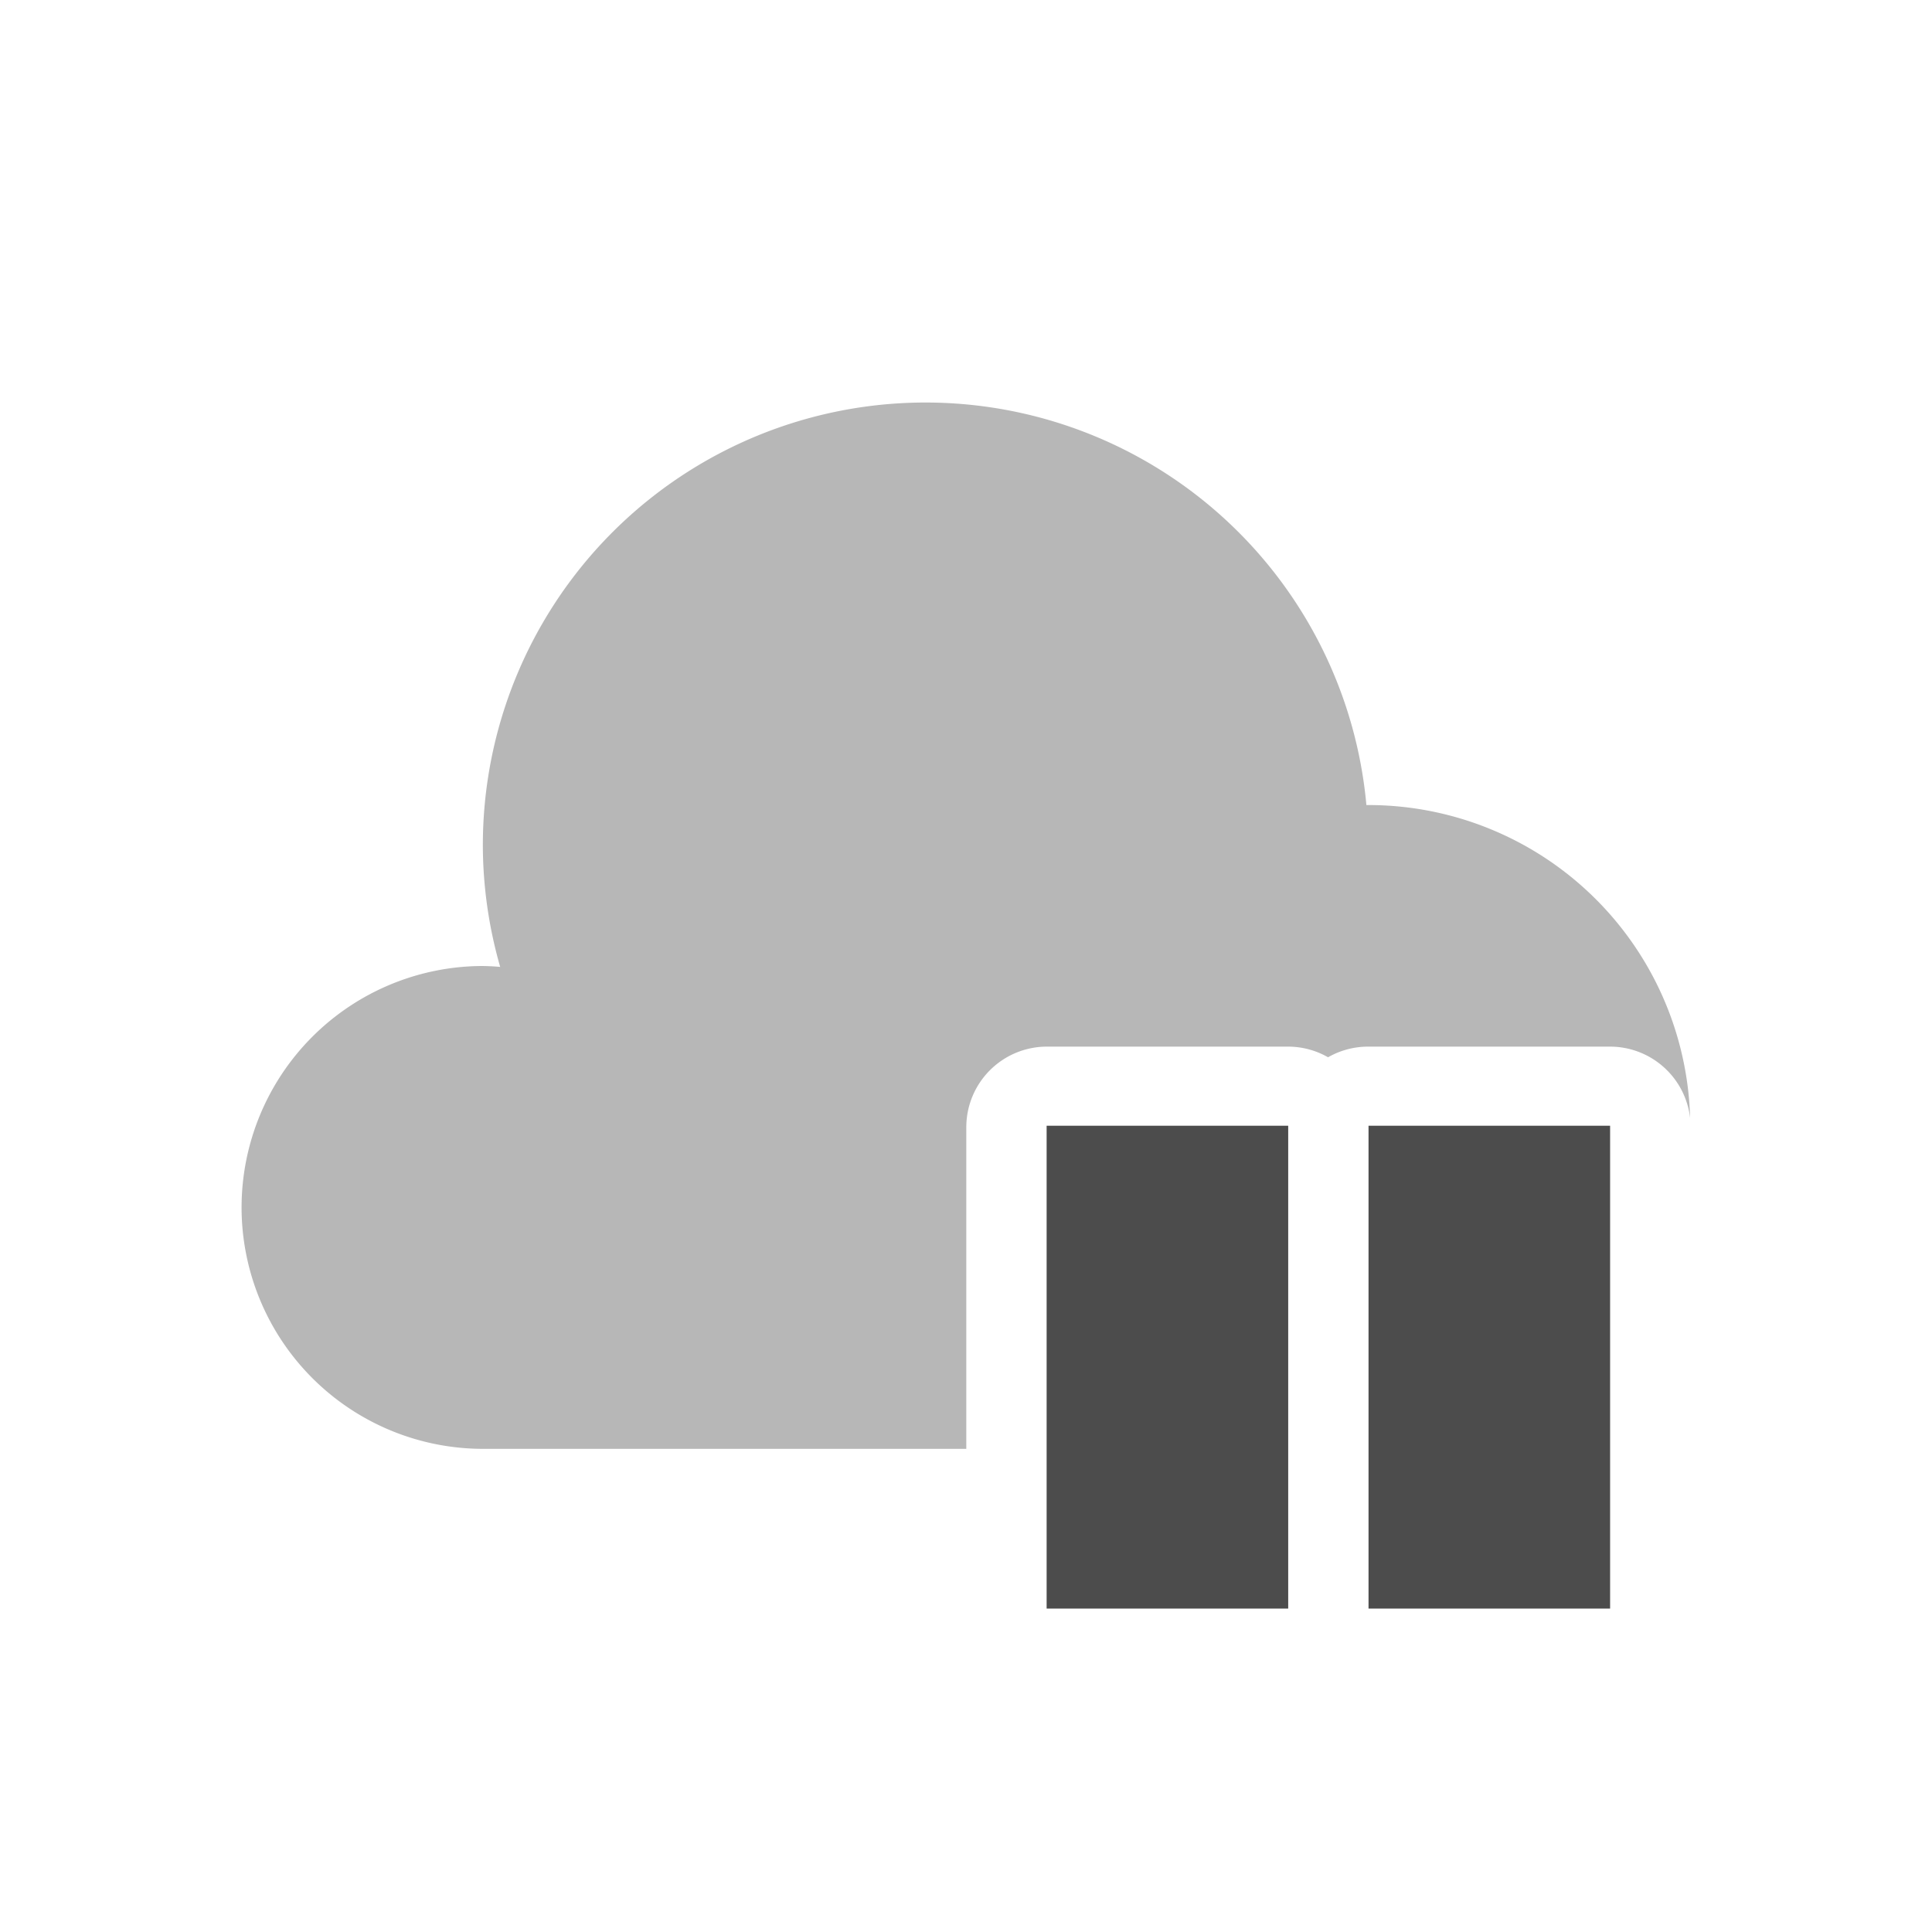 <?xml version="1.0" encoding="UTF-8" standalone="no"?>
<svg
   xmlns:dc="http://purl.org/dc/elements/1.1/"
   xmlns:cc="http://creativecommons.org/ns#"
   xmlns:rdf="http://www.w3.org/1999/02/22-rdf-syntax-ns#"
   xmlns:svg="http://www.w3.org/2000/svg"
   xmlns="http://www.w3.org/2000/svg"
   xmlns:sodipodi="http://sodipodi.sourceforge.net/DTD/sodipodi-0.dtd"
   xmlns:inkscape="http://www.inkscape.org/namespaces/inkscape"
   height="24"
   width="24"
   version="1.1"
   viewBox="0 0 6.35 6.35"
   id="svg2"
   inkscape:version="0.91 r13725"
   sodipodi:docname="state-pause.svg">
  <defs
     id="defs12" />
  <sodipodi:namedview
     pagecolor="#ffffff"
     bordercolor="#666666"
     borderopacity="1"
     objecttolerance="10"
     gridtolerance="10"
     guidetolerance="10"
     inkscape:pageopacity="0"
     inkscape:pageshadow="2"
     inkscape:window-width="1535"
     inkscape:window-height="876"
     id="namedview10"
     showgrid="false"
     inkscape:zoom="9.8333333"
     inkscape:cx="-4.5254237"
     inkscape:cy="12"
     inkscape:window-x="65"
     inkscape:window-y="24"
     inkscape:window-maximized="1"
     inkscape:current-layer="svg2" />
  <path
     style="opacity:0.4;fill:#4c4c4c;fill-opacity:1"
     inkscape:connector-curvature="0"
     id="path6"
     d="M 3.043,1.323 A 1.455,1.455 0 0 0 1.587,2.778 1.455,1.455 0 0 0 1.644,3.178 0.794,0.794 0 0 0 1.587,3.175 0.794,0.794 0 0 0 0.794,3.969 0.794,0.794 0 0 0 1.587,4.762 l 1.589,0 0,-1.059 A 0.265,0.265 0 0 1 3.44,3.44 l 0.793,0 A 0.265,0.265 0 0 1 4.365,3.475 0.265,0.265 0 0 1 4.498,3.44 l 0.793,0 A 0.265,0.265 0 0 1 5.555,3.675 1.058,1.058 0 0 0 4.498,2.646 a 1.058,1.058 0 0 0 -0.007,0 A 1.455,1.455 0 0 0 3.043,1.323 Z m 0.663,2.646 0,0.793 0.264,0 0,-0.793 -0.264,0 z m 1.056,0 0,0.759 A 1.058,1.058 0 0 0 5.028,4.619 l 0,-0.65 -0.266,0 z" />
  <path
     inkscape:connector-curvature="0"
     id="path8"
     d="m 3.44,3.7 0,1.587 0.794,0 0,-1.587 -0.794,0 z m 1.058,0 0,1.587 0.794,0 0,-1.587 -0.794,0 z"
     style="clip-rule:evenodd;fill:#4c4c4c;image-rendering:optimizeQuality;shape-rendering:geometricPrecision;fill-opacity:1" />
</svg>
